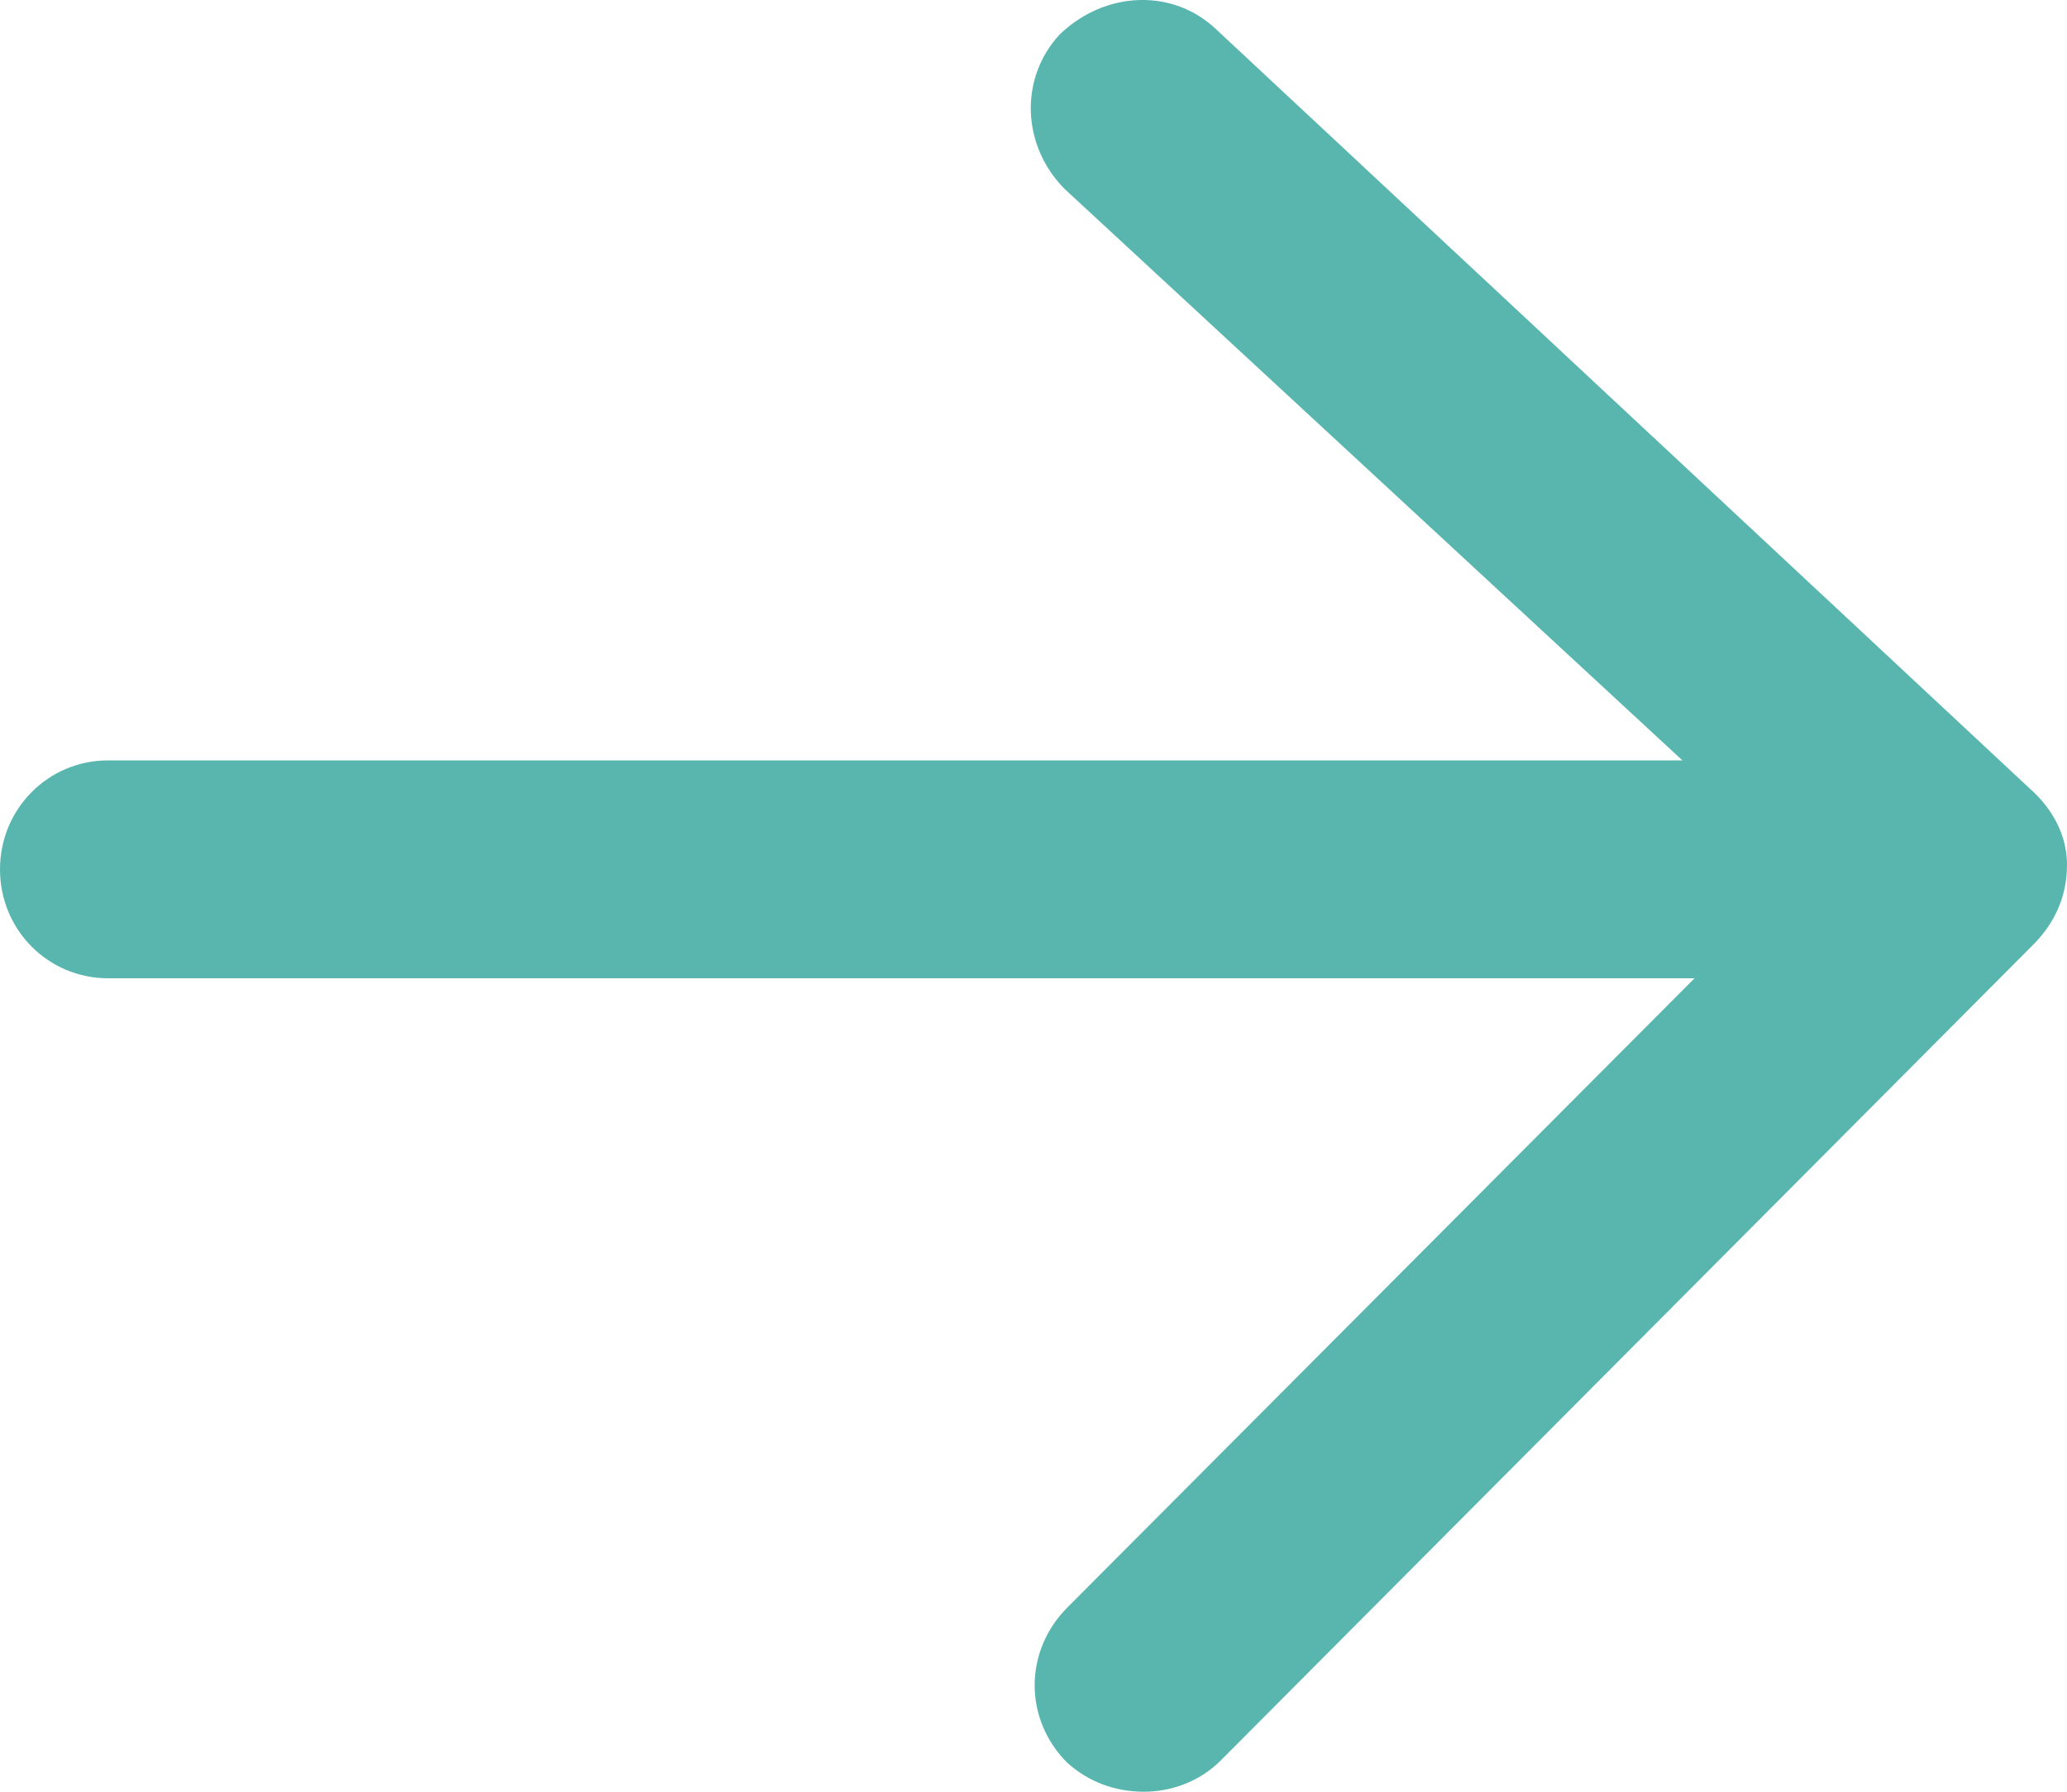<?xml version="1.0" encoding="UTF-8"?>
<svg width="15px" height="13px" viewBox="0 0 15 13" version="1.1" xmlns="http://www.w3.org/2000/svg" xmlns:xlink="http://www.w3.org/1999/xlink">
    <!-- Generator: Sketch 47 (45396) - http://www.bohemiancoding.com/sketch -->
    <title>Page 1</title>
    <desc>Created with Sketch.</desc>
    <defs></defs>
    <g id="Page-1" stroke="none" stroke-width="1" fill="none" fill-rule="evenodd">
        <g id="dashboard-tile" transform="translate(-476, -1101)" fill="#58B6AF">
            <g id="tiles" transform="translate(296, 458)">
                <g id="9" transform="translate(0, 461)">
                    <g id="status" transform="translate(180, 175)">
                        <path d="M6.174,19.787 C6.488,20.085 6.977,20.068 7.308,19.752 C7.604,19.435 7.587,18.943 7.273,18.628 L2.791,14.483 L14.215,14.483 C14.651,14.483 15,14.131 15,13.692 C15,13.253 14.651,12.902 14.215,12.902 L2.703,12.902 L7.256,8.335 C7.57,8.018 7.57,7.526 7.256,7.211 C7.099,7.07 6.907,7 6.698,7 C6.506,7 6.297,7.07 6.14,7.228 L0.244,13.147 C0.087,13.305 0,13.499 0,13.727 C0,13.938 0.105,14.131 0.262,14.271 L6.174,19.787 Z" id="Page-1" transform="translate(7.5, 13.5) scale(-1, -1) translate(-7.5, -13.5) "></path>
                    </g>
                </g>
            </g>
        </g>
    </g>
</svg>